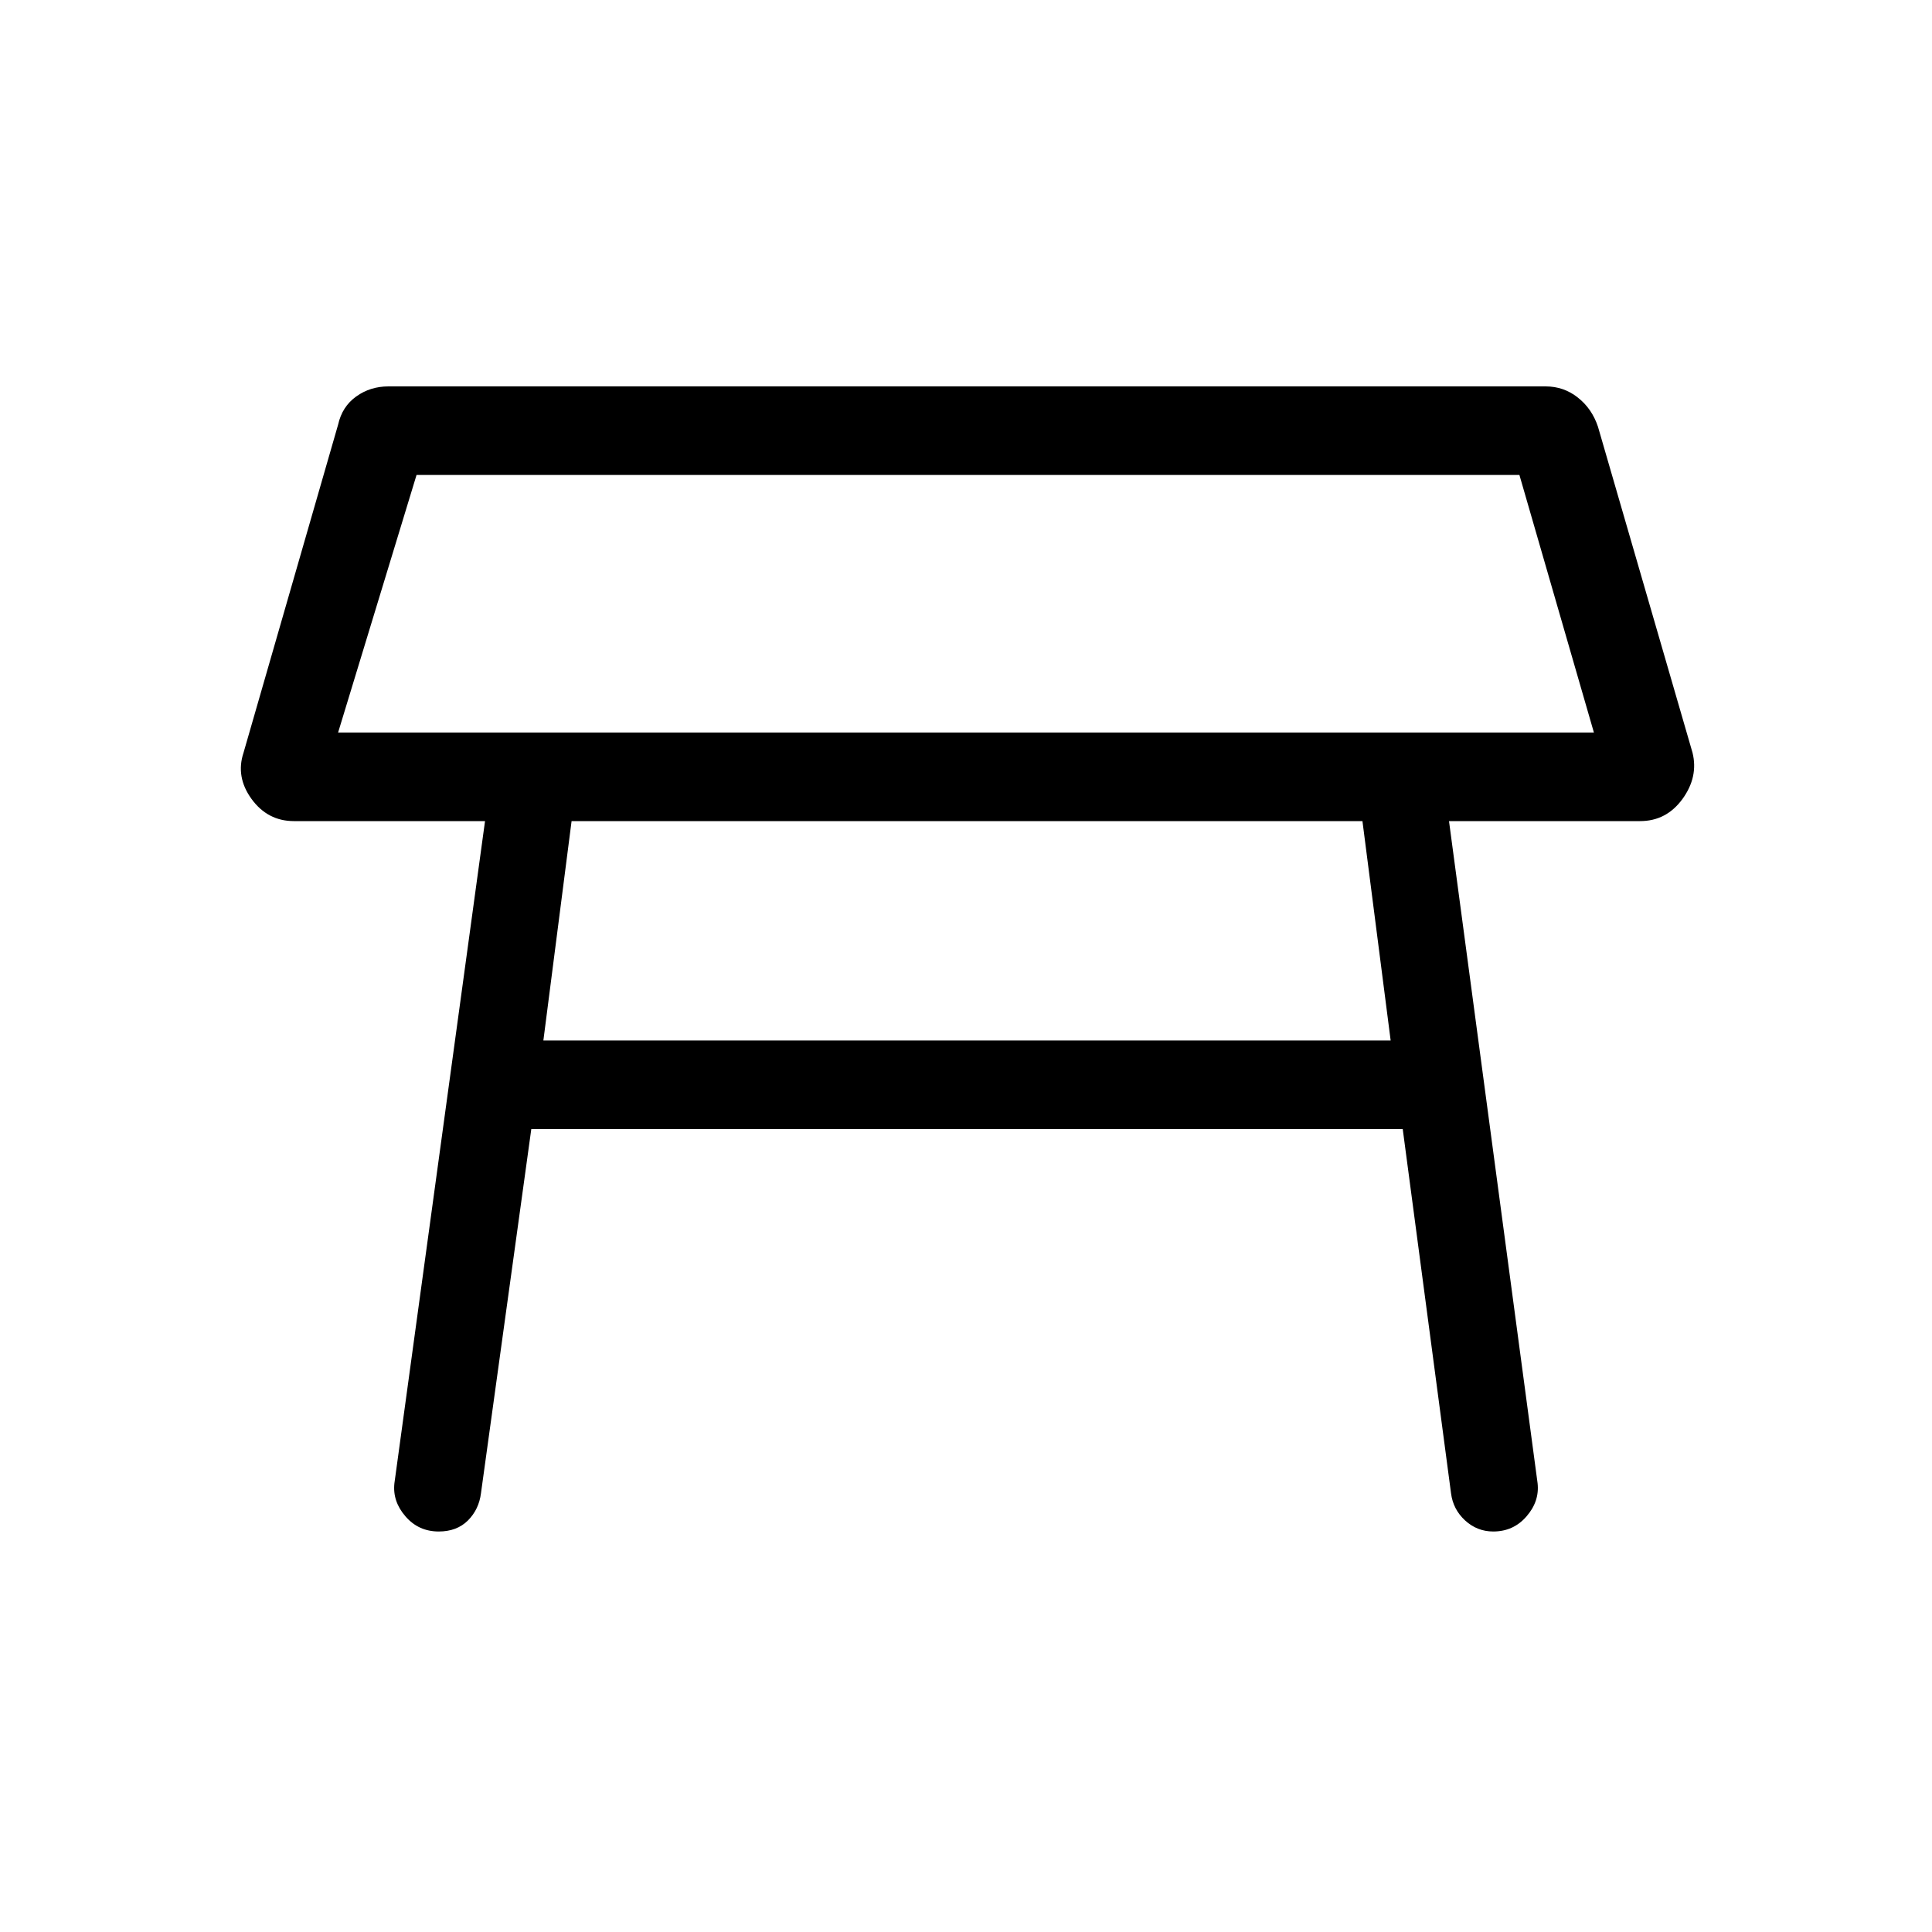 <svg xmlns="http://www.w3.org/2000/svg" height="20" width="20"><path d="M3.5 7.583h13l-.771-2.666H4.312ZM10 6.25Zm-4.375 4.521h8.771L14.104 8.5H5.917Zm-1.083 5.083q-.209 0-.344-.156-.136-.156-.115-.344L5.021 8.5H3.042q-.271 0-.438-.229-.166-.229-.083-.479L3.5 4.396q.042-.188.188-.292Q3.833 4 4.021 4H16q.188 0 .333.115.146.114.209.302l.979 3.375q.062.25-.104.479-.167.229-.438.229H15l.917 6.854q.021.188-.115.344-.135.156-.344.156-.166 0-.291-.114-.125-.115-.146-.282l-.5-3.77H5.5l-.521 3.77q-.021.167-.135.282-.115.114-.302.114Z"/></svg>